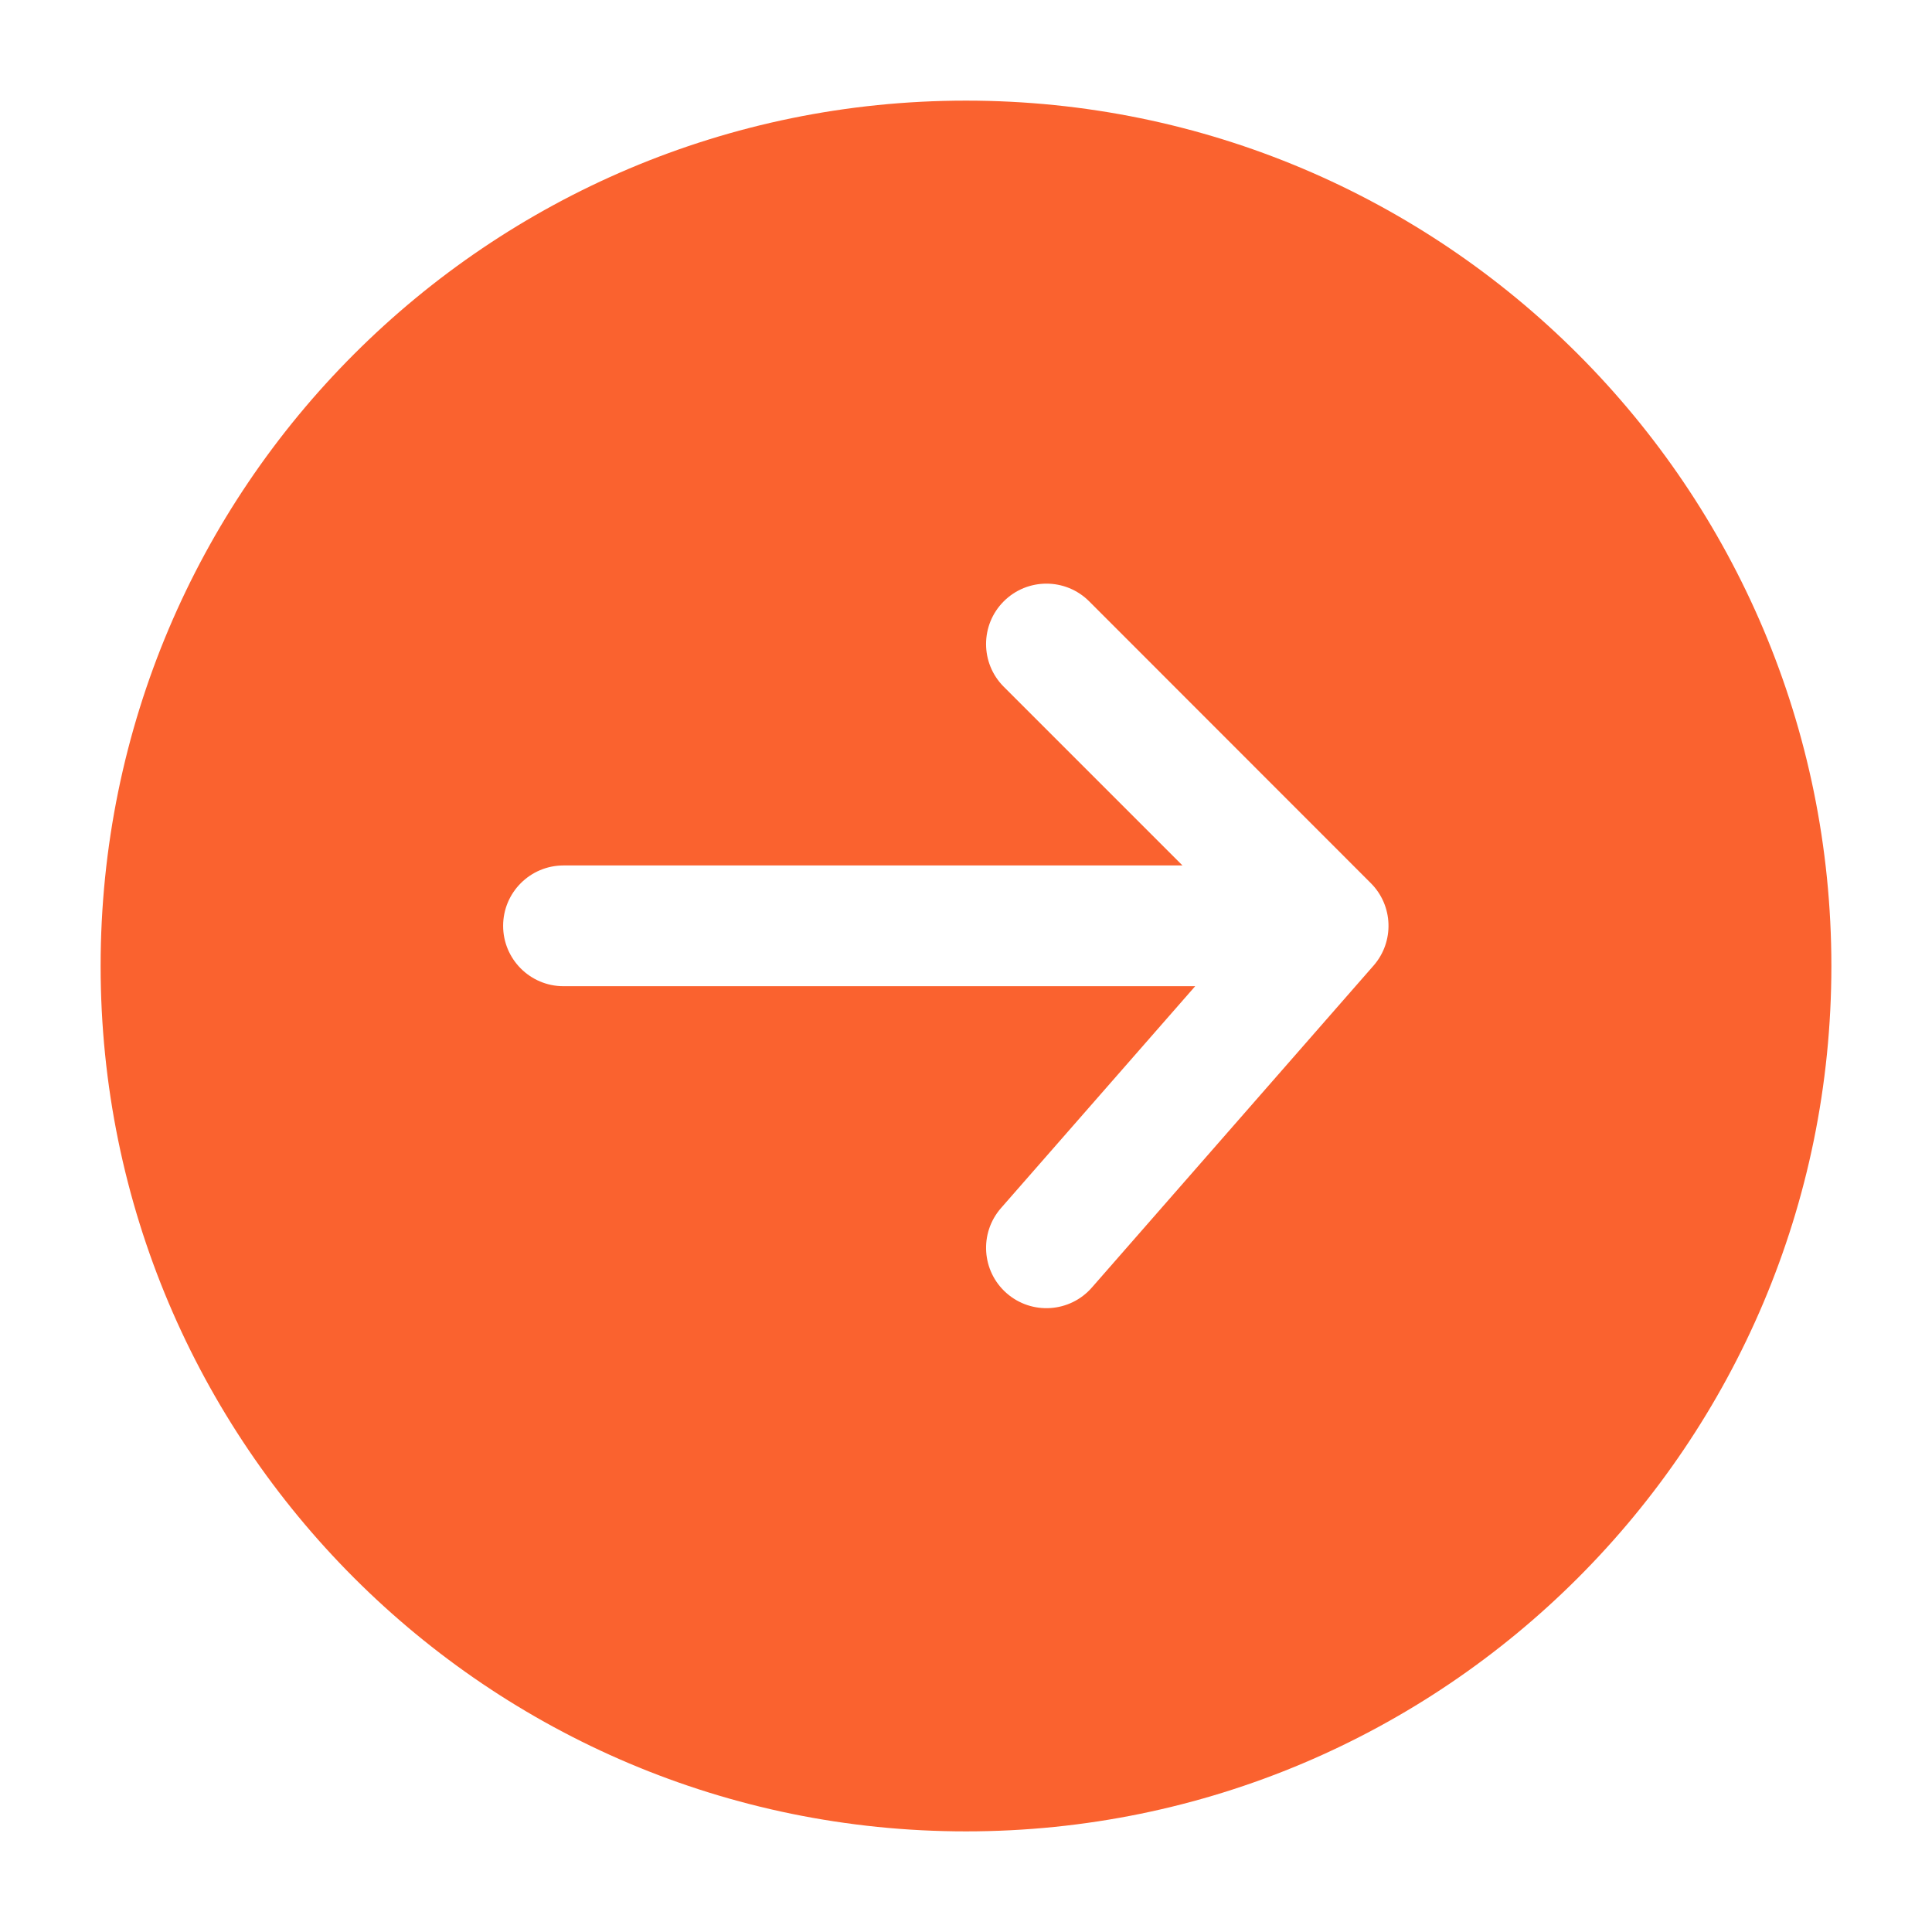 <svg fill="#FA622F" height="512" viewBox="0 0 24 24" width="512" xmlns="http://www.w3.org/2000/svg"><path clip-rule="evenodd" d="m1.25 12c0-5.937 4.813-10.75 10.75-10.75 5.937 0 10.75 4.813 10.75 10.75 0 5.937-4.813 10.75-10.75 10.75-5.937 0-10.75-4.813-10.75-10.75zm12.28-4.53c-.293-.293-.768-.293-1.061 0s-.293.768 0 1.061l2.22 2.22h-7.689c-.414 0-.75.336-.75.75s.336.75.75.75h7.847l-2.412 2.756c-.273.312-.241.786.07 1.058.312.273.786.241 1.058-.07l3.5-4c.26-.297.245-.745-.034-1.024z" fill="#FA622F" fill-rule="evenodd"/></svg>